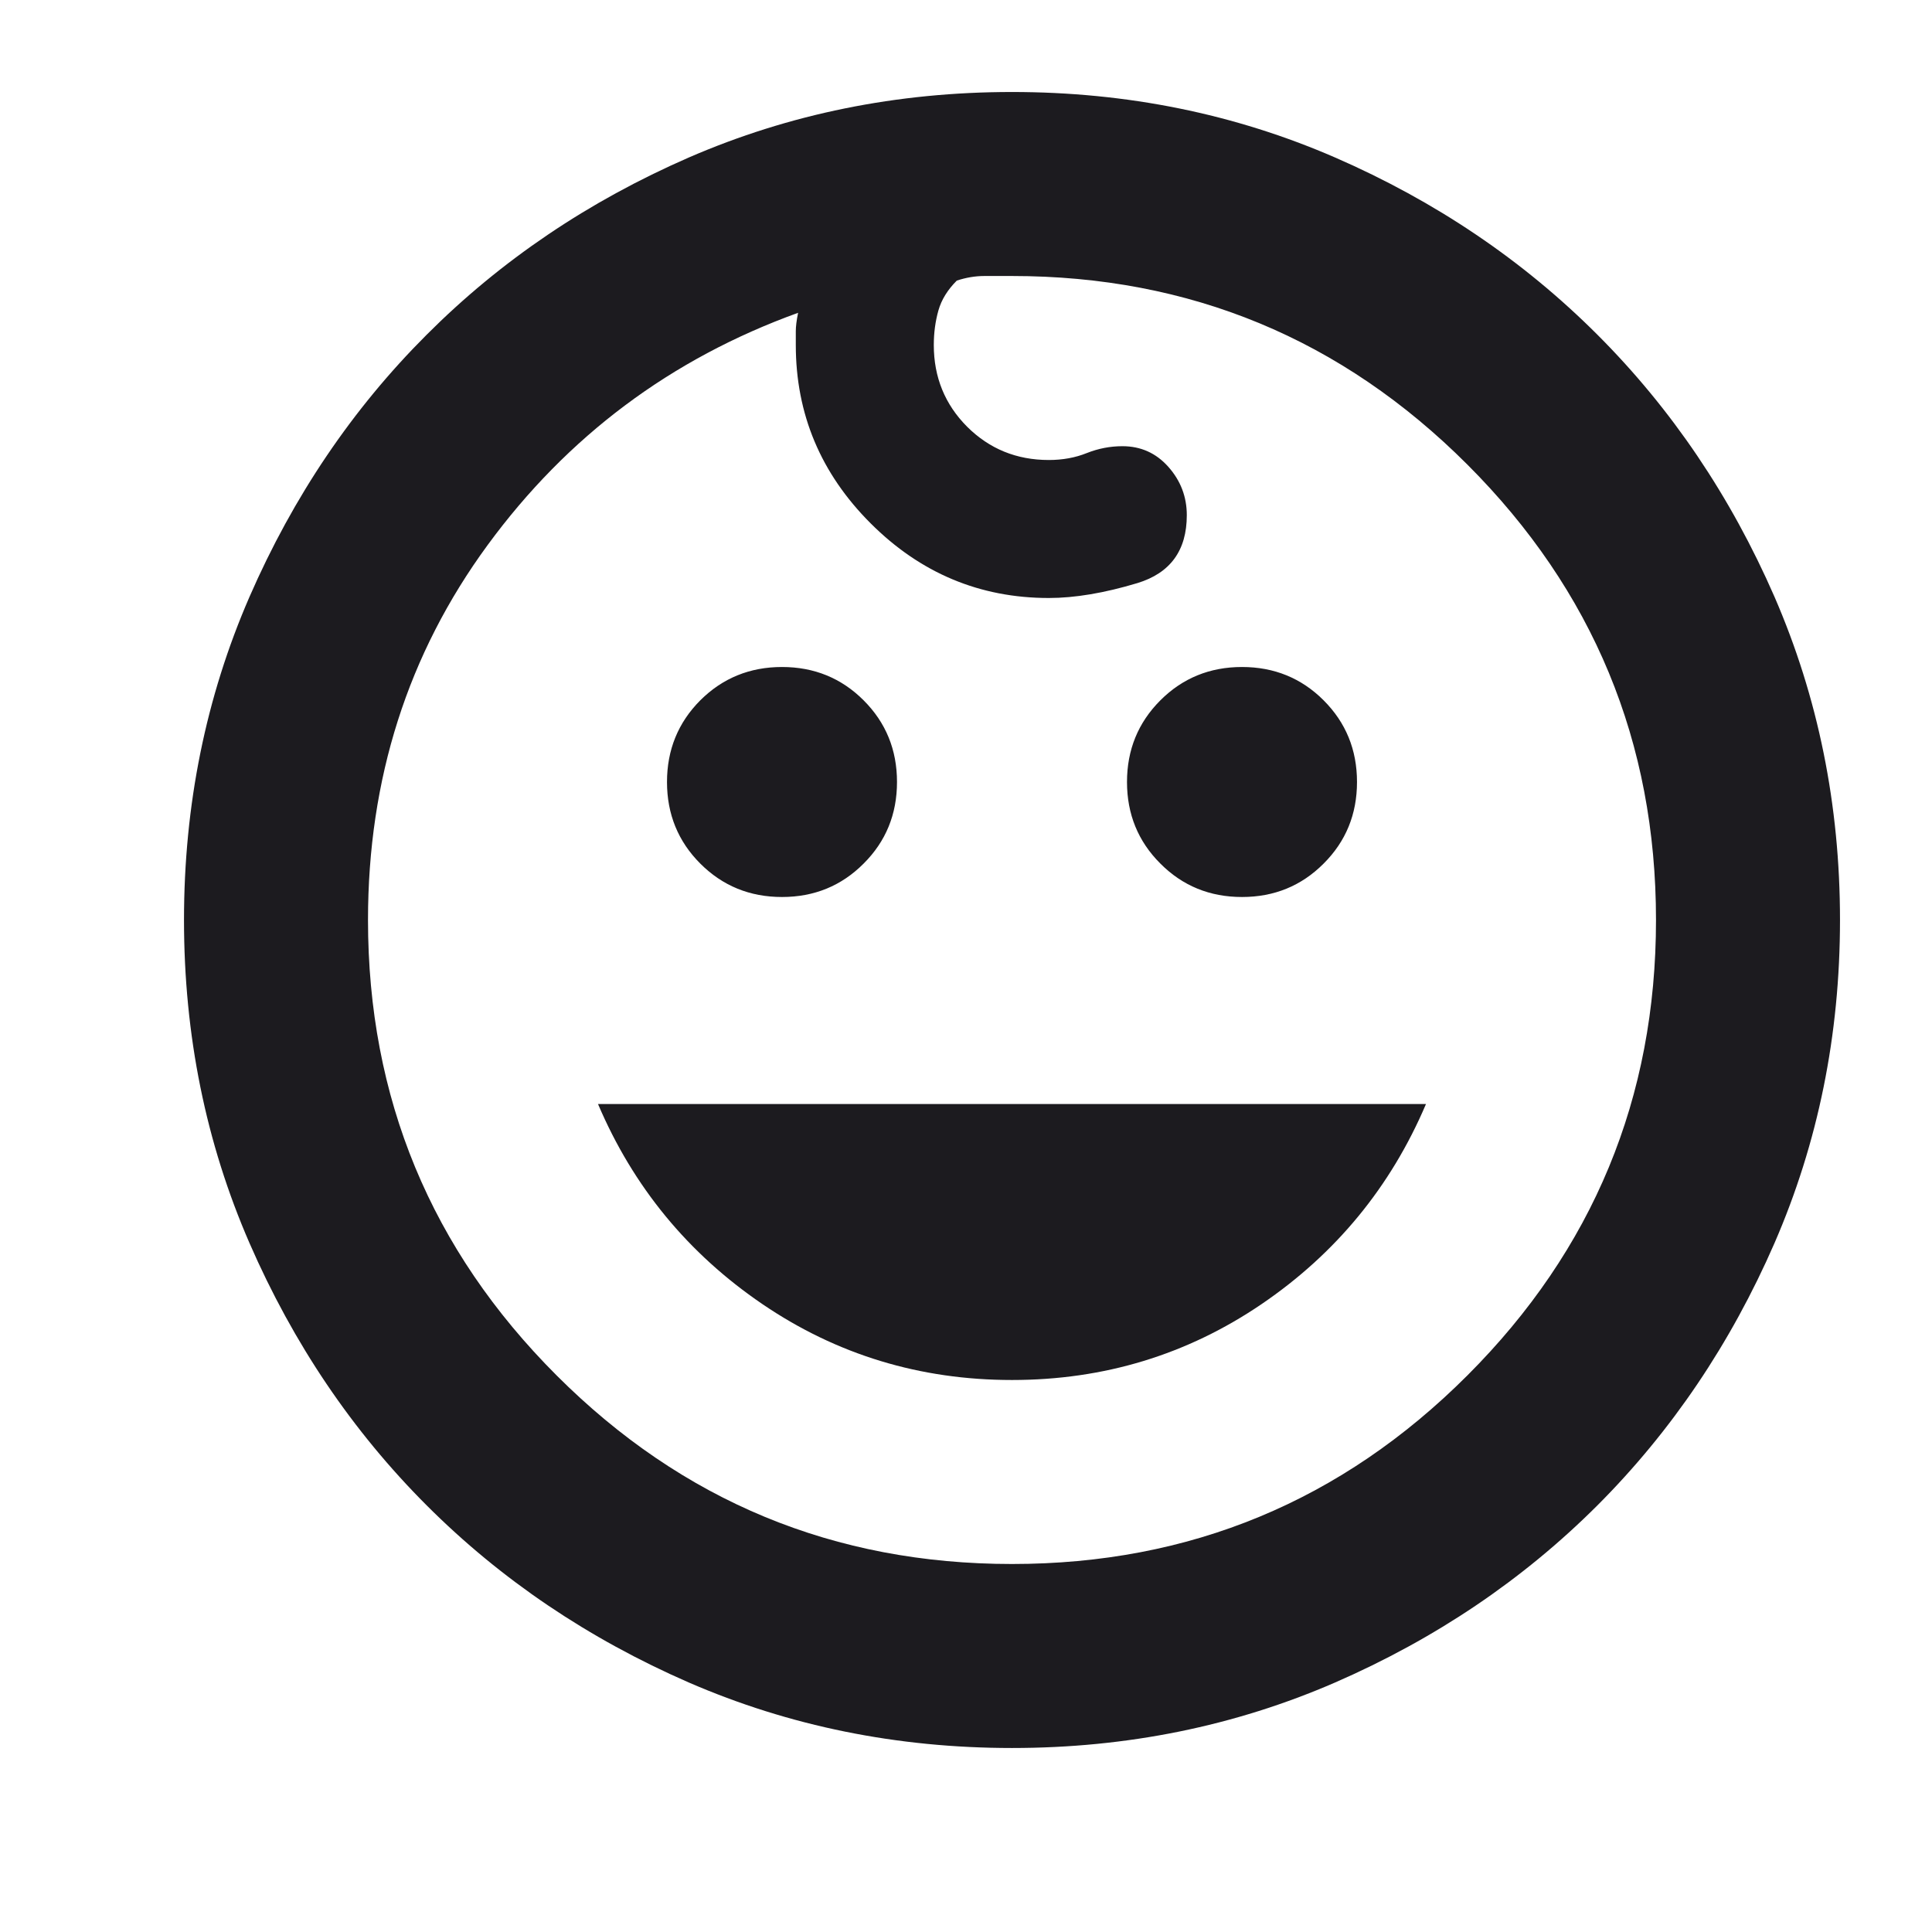 <svg width="21" height="21" viewBox="0 0 21 21" fill="none" xmlns="http://www.w3.org/2000/svg">
<mask id="mask0_238_2323" style="mask-type:alpha" maskUnits="userSpaceOnUse" x="0" y="0" width="21" height="21">
<rect width="21" height="21" fill="#D9D9D9"/>
</mask>
<g mask="url(#mask0_238_2323)">
<mask id="mask1_238_2323" style="mask-type:alpha" maskUnits="userSpaceOnUse" x="-1" y="-2" width="24" height="24">
<rect x="-1" y="-2" width="24" height="24" fill="#D9D9D9"/>
</mask>
<g mask="url(#mask1_238_2323)">
<path d="M13.5 9.75C13.15 9.75 12.854 9.629 12.613 9.387C12.371 9.146 12.25 8.85 12.25 8.5C12.25 8.15 12.371 7.854 12.613 7.612C12.854 7.371 13.15 7.25 13.5 7.25C13.85 7.25 14.146 7.371 14.387 7.612C14.629 7.854 14.75 8.15 14.75 8.5C14.75 8.85 14.629 9.146 14.387 9.387C14.146 9.629 13.85 9.75 13.5 9.75ZM8.5 9.75C8.15 9.75 7.854 9.629 7.612 9.387C7.371 9.146 7.25 8.85 7.25 8.5C7.25 8.15 7.371 7.854 7.612 7.612C7.854 7.371 8.15 7.25 8.5 7.25C8.85 7.25 9.146 7.371 9.387 7.612C9.629 7.854 9.75 8.15 9.75 8.5C9.75 8.85 9.629 9.146 9.387 9.387C9.146 9.629 8.85 9.75 8.5 9.75ZM11 15C10 15 9.096 14.725 8.287 14.175C7.479 13.625 6.883 12.9 6.5 12H15.5C15.117 12.9 14.521 13.625 13.713 14.175C12.904 14.725 12 15 11 15ZM11 19C9.75 19 8.579 18.762 7.487 18.288C6.396 17.812 5.446 17.171 4.638 16.363C3.829 15.554 3.188 14.604 2.712 13.512C2.237 12.421 2 11.25 2 10C2 8.75 2.237 7.579 2.712 6.487C3.188 5.396 3.829 4.446 4.638 3.638C5.446 2.829 6.396 2.188 7.487 1.712C8.579 1.238 9.75 1 11 1C12.25 1 13.421 1.238 14.512 1.712C15.604 2.188 16.554 2.829 17.363 3.638C18.171 4.446 18.812 5.396 19.288 6.487C19.762 7.579 20 8.75 20 10C20 11.25 19.762 12.421 19.288 13.512C18.812 14.604 18.171 15.554 17.363 16.363C16.554 17.171 15.604 17.812 14.512 18.288C13.421 18.762 12.25 19 11 19ZM11 17C12.933 17 14.583 16.317 15.95 14.95C17.317 13.583 18 11.933 18 10C18 8.067 17.317 6.417 15.95 5.05C14.583 3.683 12.933 3 11 3H10.7C10.6 3 10.5 3.017 10.4 3.05C10.3 3.15 10.233 3.258 10.2 3.375C10.167 3.492 10.15 3.617 10.15 3.75C10.15 4.1 10.271 4.396 10.512 4.638C10.754 4.879 11.05 5 11.4 5C11.55 5 11.688 4.975 11.812 4.925C11.938 4.875 12.067 4.85 12.2 4.85C12.4 4.85 12.567 4.925 12.7 5.075C12.833 5.225 12.9 5.4 12.9 5.6C12.9 5.983 12.721 6.229 12.363 6.338C12.004 6.446 11.683 6.5 11.4 6.5C10.65 6.5 10.004 6.229 9.463 5.688C8.921 5.146 8.65 4.5 8.65 3.75V3.6C8.65 3.55 8.658 3.483 8.675 3.4C7.292 3.9 6.167 4.742 5.3 5.925C4.433 7.108 4 8.467 4 10C4 11.933 4.683 13.583 6.05 14.95C7.417 16.317 9.067 17 11 17Z" fill="#1C1B1F"/>
</g>
</g>
</svg>
